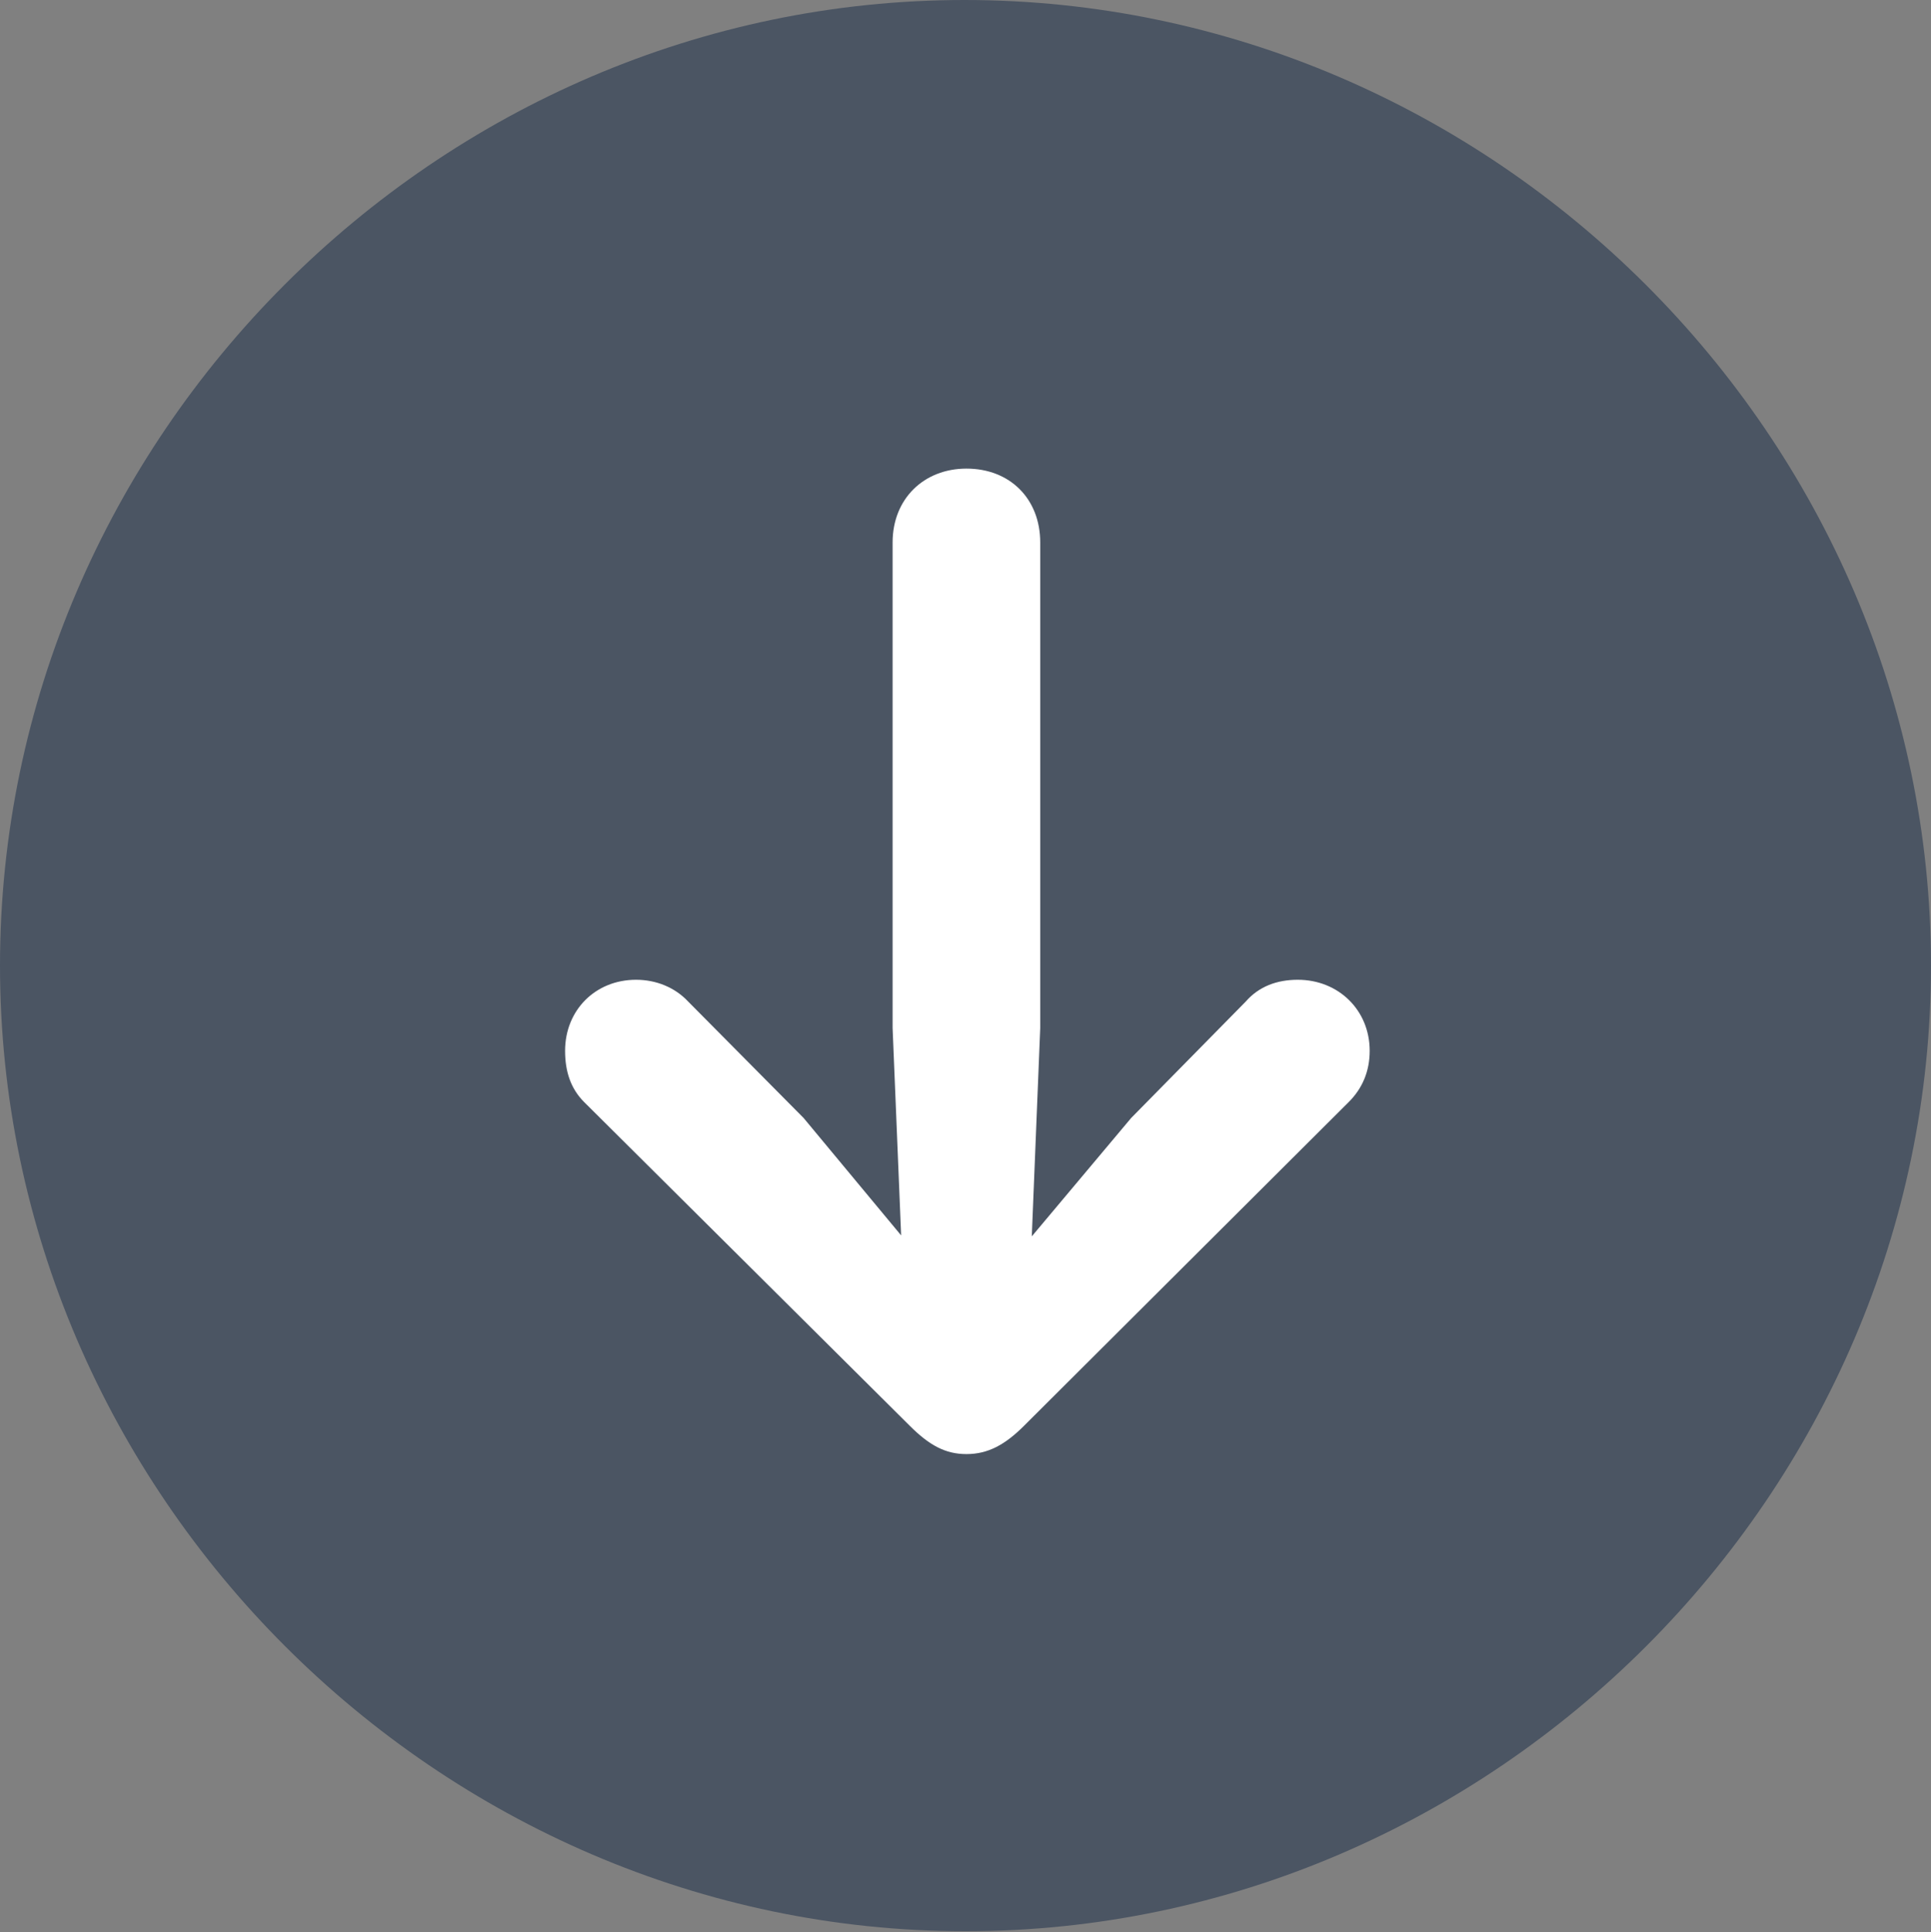 <?xml version="1.0" encoding="UTF-8"?>
<!--Generator: Apple Native CoreSVG 232.5-->
<!DOCTYPE svg
PUBLIC "-//W3C//DTD SVG 1.1//EN"
       "http://www.w3.org/Graphics/SVG/1.1/DTD/svg11.dtd">
<svg version="1.1" xmlns="http://www.w3.org/2000/svg" xmlns:xlink="http://www.w3.org/1999/xlink" width="19.922" height="19.932">
 <rect width="100%" height="100%" fill="#808080" stroke="none"/>
 <g>
  <rect height="19.932" opacity="0" width="19.922" x="0" y="0"/>
  <path d="M9.961 19.922C15.41 19.922 19.922 15.4 19.922 9.961C19.922 4.512 15.4 0 9.951 0C4.512 0 0 4.512 0 9.961C0 15.4 4.521 19.922 9.961 19.922Z" fill="#4b5563"/>
  <path d="M9.971 4.834C10.42 4.834 10.732 5.146 10.732 5.596L10.732 10.605L10.645 12.754L11.67 11.533L12.852 10.332C12.988 10.176 13.174 10.107 13.389 10.107C13.809 10.107 14.131 10.42 14.131 10.84C14.131 11.055 14.053 11.23 13.916 11.367L10.566 14.707C10.371 14.902 10.195 15 9.971 15C9.756 15 9.59 14.912 9.385 14.707L6.025 11.367C5.889 11.23 5.83 11.055 5.83 10.84C5.83 10.42 6.143 10.107 6.562 10.107C6.768 10.107 6.963 10.185 7.1 10.332L8.291 11.533L9.297 12.744L9.209 10.605L9.209 5.596C9.209 5.146 9.531 4.834 9.971 4.834Z" fill="#ffffff"/>
 </g>
</svg>
